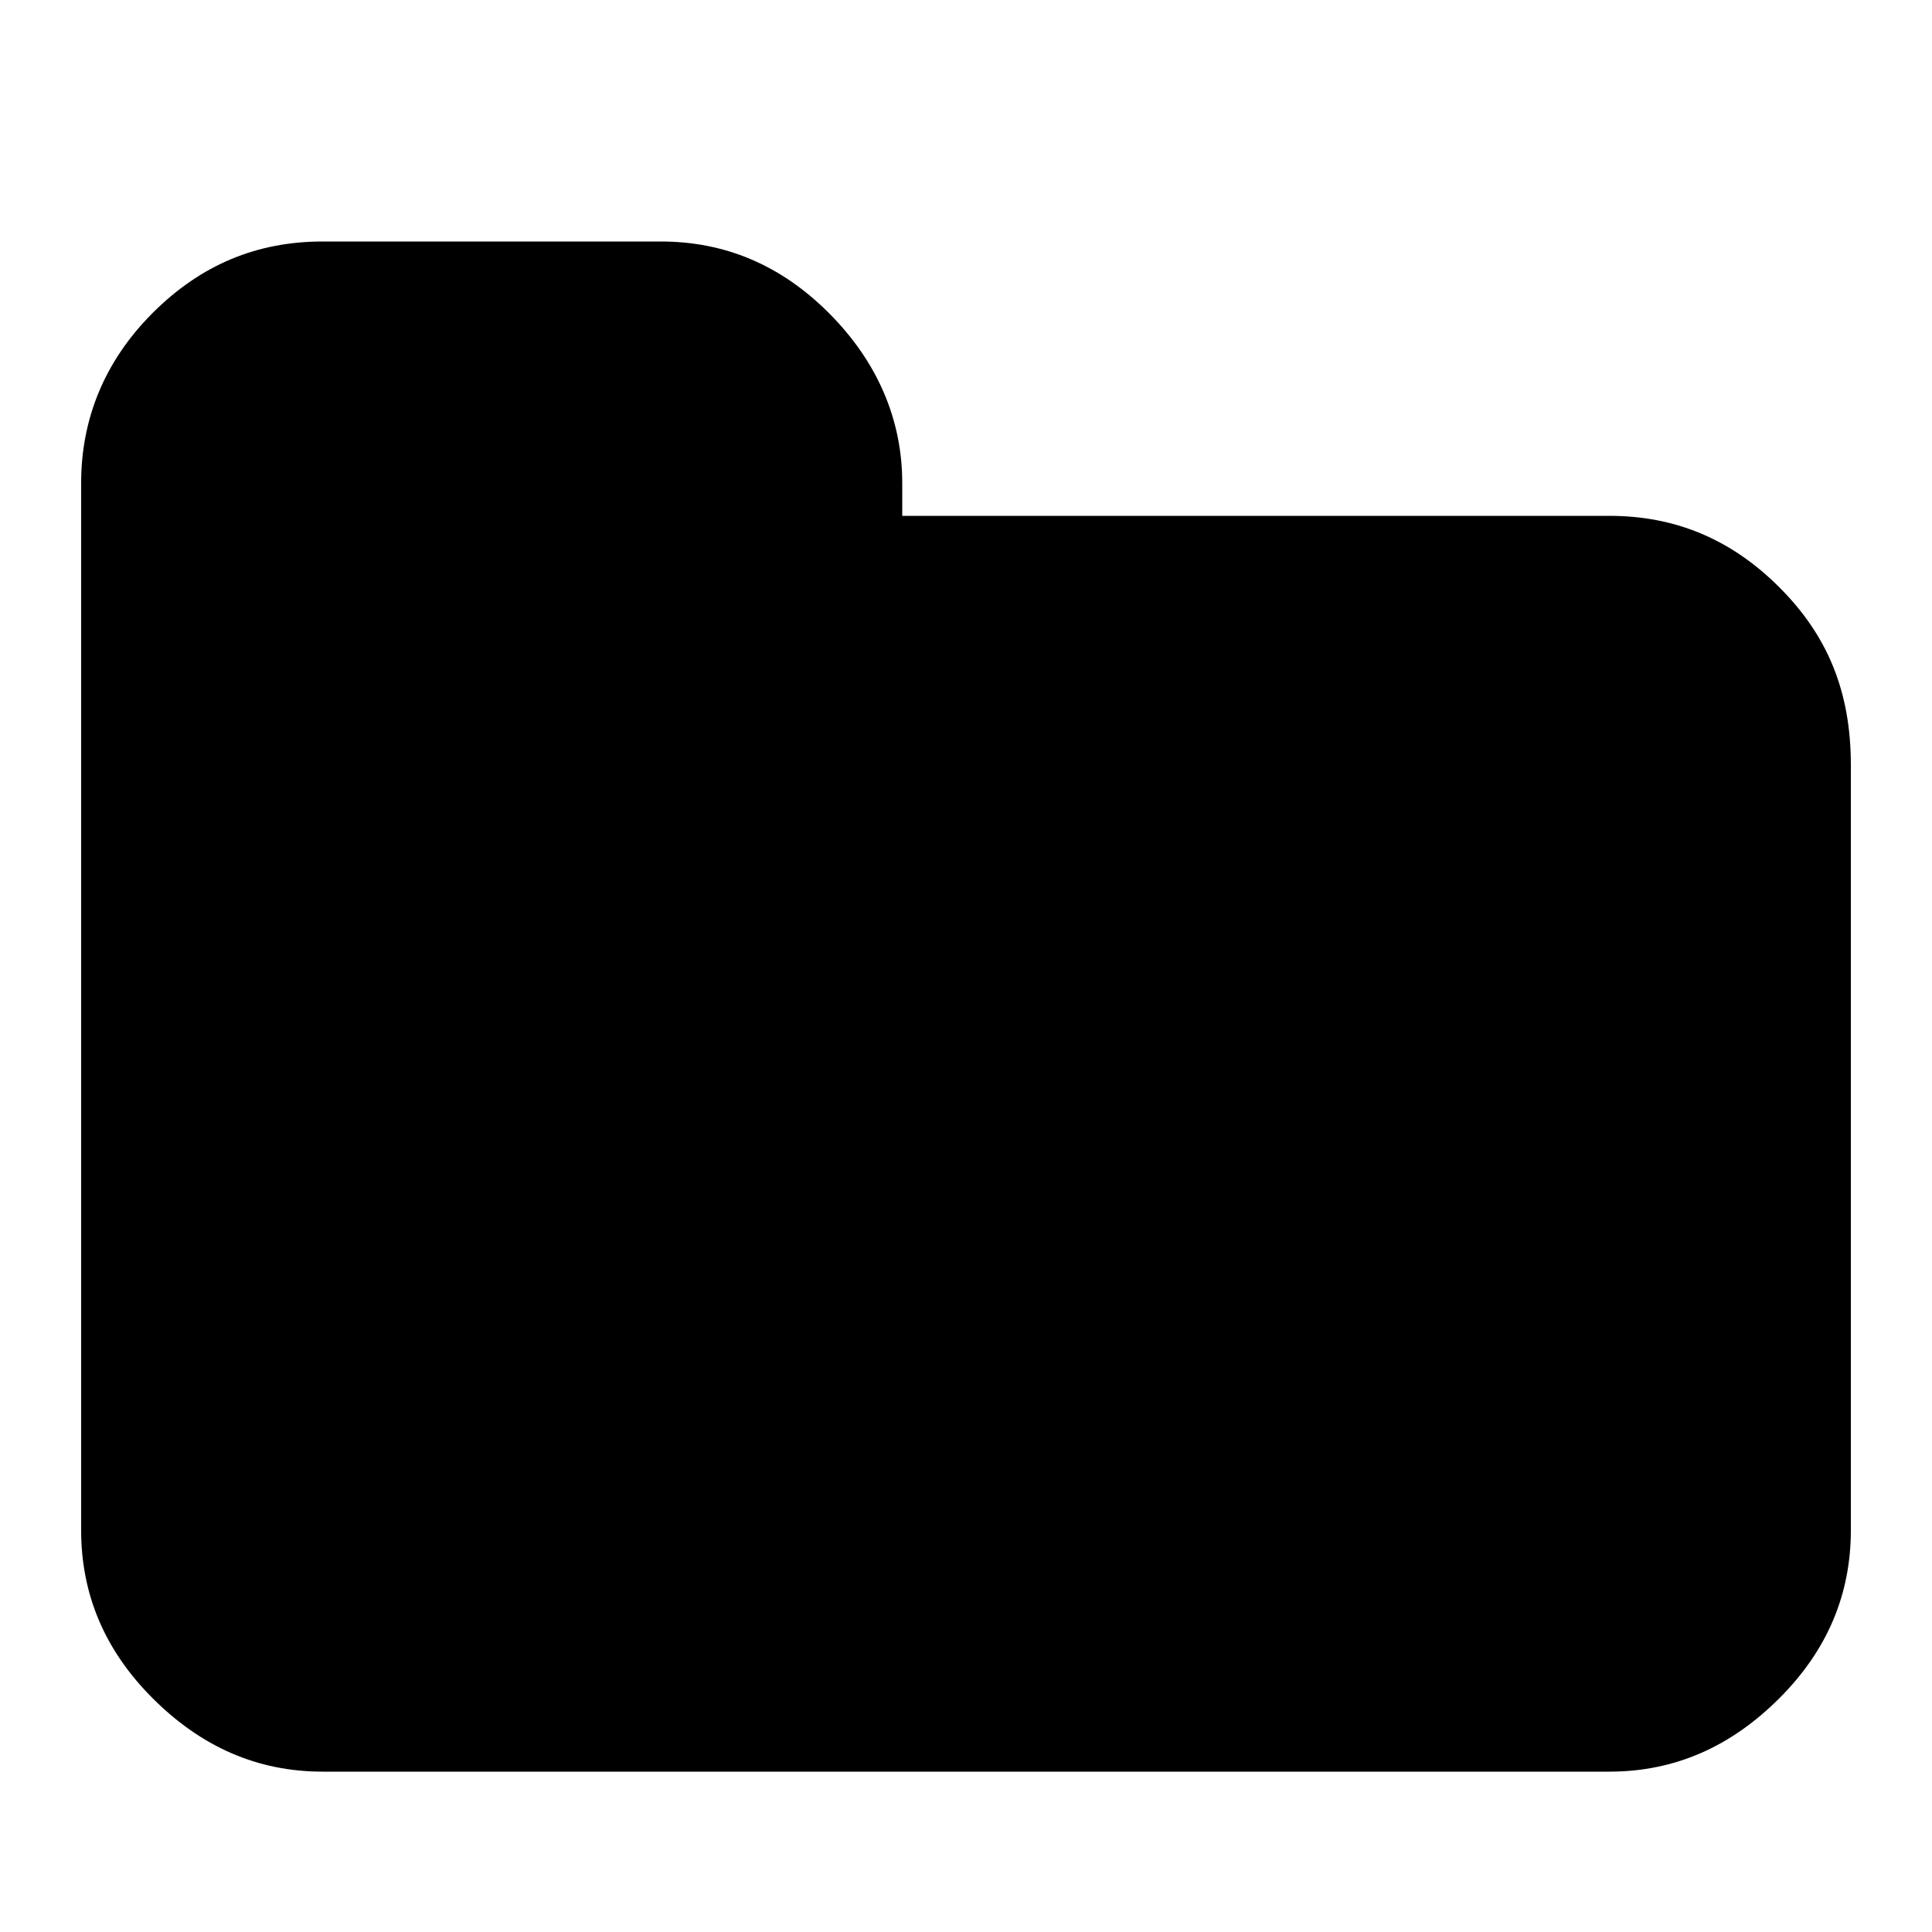 <!-- Generated by IcoMoon.io -->
<svg version="1.1" xmlns="http://www.w3.org/2000/svg" viewBox="0 0 32 32">
    <title>folder</title>
    <path d="M30.656 12.672v12.672c0 1.056-0.384 1.984-1.184 2.784s-1.728 1.216-2.816 1.216h-21.312c-1.088 0-2.016-0.416-2.816-1.216s-1.184-1.728-1.184-2.784v-17.344c0-1.056 0.384-2.016 1.184-2.816s1.728-1.184 2.816-1.184h5.6c1.056 0 1.984 0.384 2.784 1.184s1.216 1.76 1.216 2.816v0.544h11.712c1.088 0 2.016 0.384 2.816 1.184s1.184 1.728 1.184 2.944z"></path>
</svg>
